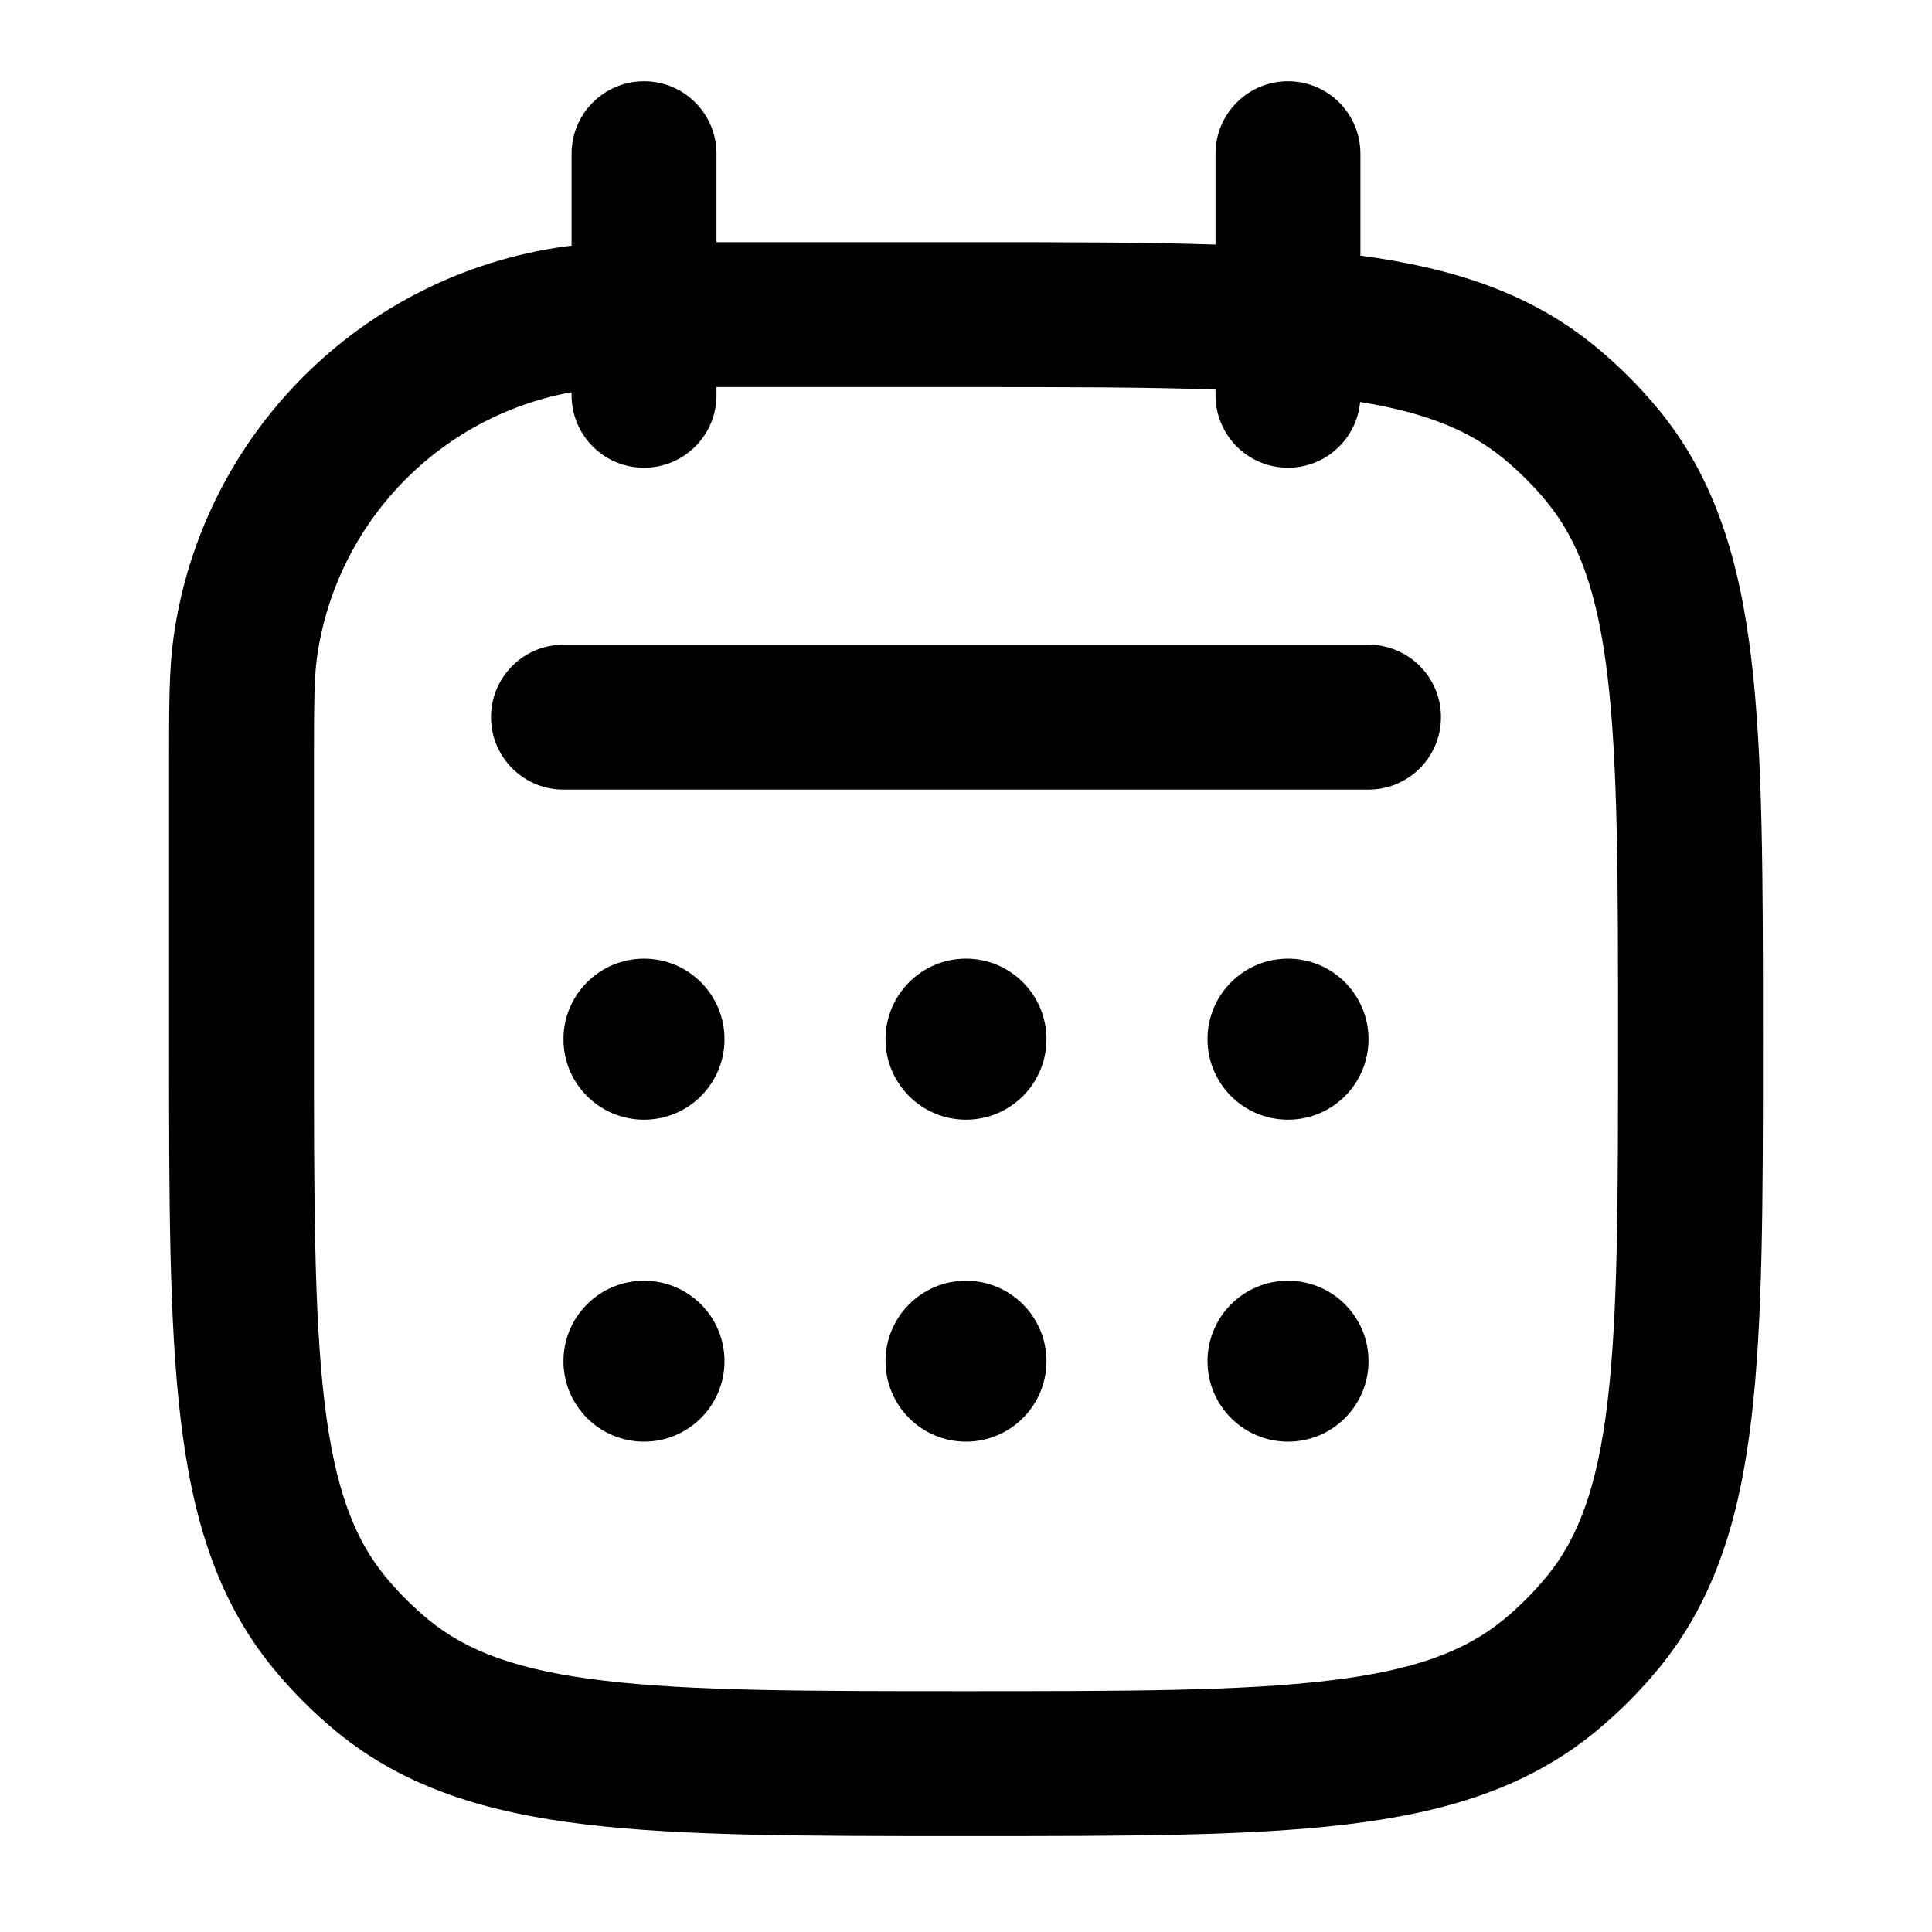 <svg style="margin-top: -4px" width="20" height="20" viewBox="0 0 20 20" fill="none"
              class="calendar-svg" xmlns="http://www.w3.org/2000/svg">
              <rect x="2.64" y="3.491" width="15" height="14" rx="4" fill="#000"
                fill-opacity="0">
              </rect>
              <path fill-rule="evenodd" clip-rule="evenodd"
                d="M7.417 1.591C7.417 1.177 7.081 0.841 6.667 0.841C6.252 0.841 5.917 1.177 5.917 1.591V2.543C5.892 2.546 5.868 2.549 5.844 2.552C3.741 2.846 2.089 4.498 1.796 6.601C1.75 6.928 1.75 7.304 1.75 7.895L1.75 7.963V10.757L1.75 10.806C1.75 12.408 1.75 13.677 1.869 14.682C1.991 15.713 2.246 16.561 2.828 17.27C3.026 17.511 3.246 17.731 3.487 17.929C4.196 18.51 5.044 18.766 6.075 18.888C7.079 19.007 8.349 19.007 9.951 19.007H10H10.049C11.651 19.007 12.921 19.007 13.925 18.888C14.956 18.766 15.804 18.51 16.513 17.929C16.754 17.731 16.974 17.511 17.172 17.27C17.754 16.561 18.009 15.713 18.131 14.682C18.25 13.677 18.25 12.408 18.25 10.806V10.757V10.708C18.25 9.106 18.25 7.836 18.131 6.832C18.009 5.801 17.754 4.952 17.172 4.243C16.974 4.003 16.754 3.782 16.513 3.585C15.841 3.033 15.043 2.775 14.083 2.646V1.591C14.083 1.177 13.748 0.841 13.333 0.841C12.919 0.841 12.583 1.177 12.583 1.591V2.532C11.848 2.507 11.008 2.507 10.049 2.507H10.049L10 2.507H7.417V1.591ZM12.583 4.092V4.033C11.874 4.007 11.029 4.007 10 4.007H7.417V4.092C7.417 4.506 7.081 4.842 6.667 4.842C6.252 4.842 5.917 4.506 5.917 4.092V4.06C4.543 4.31 3.476 5.414 3.281 6.808C3.252 7.018 3.25 7.282 3.25 7.963V10.757C3.25 12.419 3.251 13.6 3.358 14.505C3.463 15.395 3.662 15.921 3.988 16.319C4.123 16.483 4.274 16.634 4.438 16.769C4.836 17.095 5.362 17.293 6.251 17.398C7.157 17.506 8.338 17.507 10 17.507C11.662 17.507 12.843 17.506 13.749 17.398C14.638 17.293 15.164 17.095 15.562 16.769C15.726 16.634 15.877 16.483 16.012 16.319C16.338 15.921 16.537 15.395 16.642 14.505C16.749 13.6 16.75 12.419 16.75 10.757C16.75 9.095 16.749 7.914 16.642 7.008C16.537 6.119 16.338 5.592 16.012 5.195C15.877 5.03 15.726 4.88 15.562 4.745C15.216 4.461 14.774 4.274 14.08 4.161C14.045 4.543 13.724 4.842 13.333 4.842C12.919 4.842 12.583 4.506 12.583 4.092ZM5.833 6.674C5.419 6.674 5.083 7.01 5.083 7.424C5.083 7.838 5.419 8.174 5.833 8.174H14.167C14.581 8.174 14.917 7.838 14.917 7.424C14.917 7.01 14.581 6.674 14.167 6.674H5.833ZM7.5 10.758C7.5 11.218 7.127 11.591 6.667 11.591C6.206 11.591 5.833 11.218 5.833 10.758C5.833 10.297 6.206 9.924 6.667 9.924C7.127 9.924 7.5 10.297 7.5 10.758ZM6.667 14.924C7.127 14.924 7.5 14.551 7.5 14.091C7.5 13.631 7.127 13.258 6.667 13.258C6.206 13.258 5.833 13.631 5.833 14.091C5.833 14.551 6.206 14.924 6.667 14.924ZM10.833 14.091C10.833 14.551 10.46 14.924 10 14.924C9.54 14.924 9.167 14.551 9.167 14.091C9.167 13.631 9.54 13.258 10 13.258C10.46 13.258 10.833 13.631 10.833 14.091ZM13.333 14.924C13.794 14.924 14.167 14.551 14.167 14.091C14.167 13.631 13.794 13.258 13.333 13.258C12.873 13.258 12.5 13.631 12.5 14.091C12.5 14.551 12.873 14.924 13.333 14.924ZM10.833 10.758C10.833 11.218 10.46 11.591 10 11.591C9.54 11.591 9.167 11.218 9.167 10.758C9.167 10.297 9.54 9.924 10 9.924C10.46 9.924 10.833 10.297 10.833 10.758ZM13.333 11.591C13.794 11.591 14.167 11.218 14.167 10.758C14.167 10.297 13.794 9.924 13.333 9.924C12.873 9.924 12.5 10.297 12.5 10.758C12.5 11.218 12.873 11.591 13.333 11.591Z"
                fill="#000"></path>
            </svg>